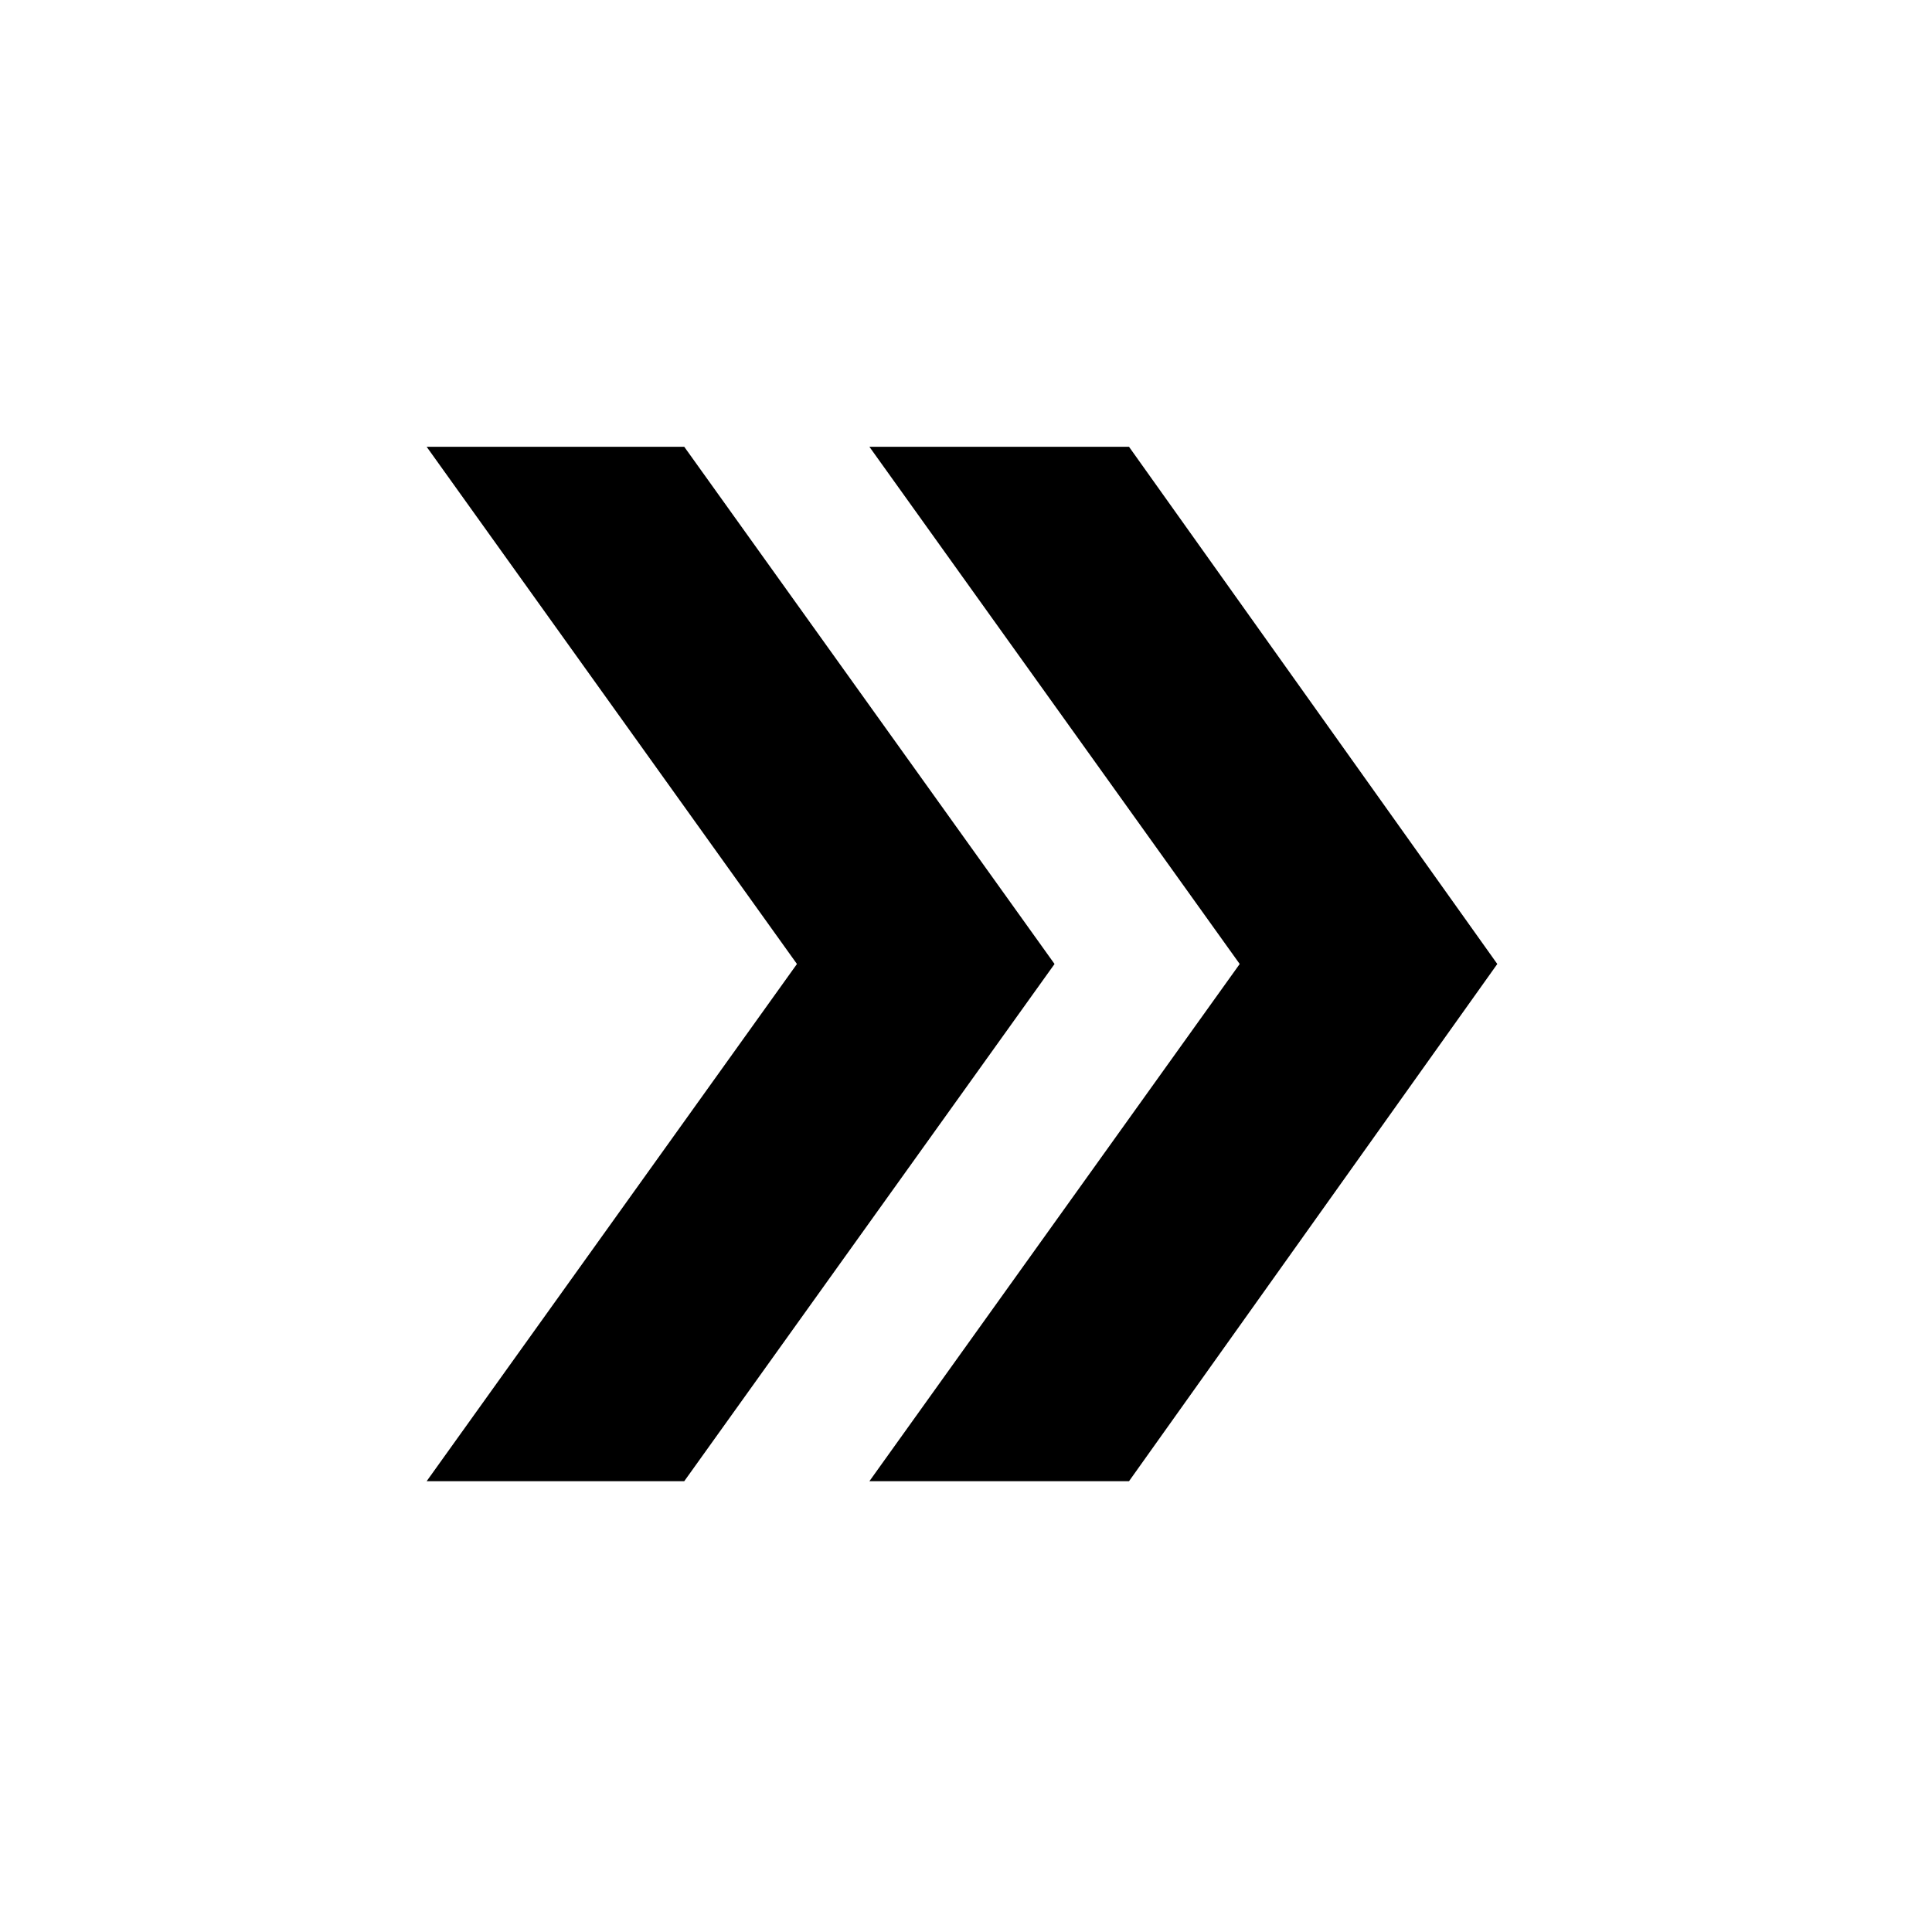<svg xmlns="http://www.w3.org/2000/svg" height="20" viewBox="0 -960 960 960" width="20"><path d="m212-224 184-257-184-257h128l184 257-184 257H212Zm220 0 184-257-184-257h129l183 257-183 257H432Z"/></svg>